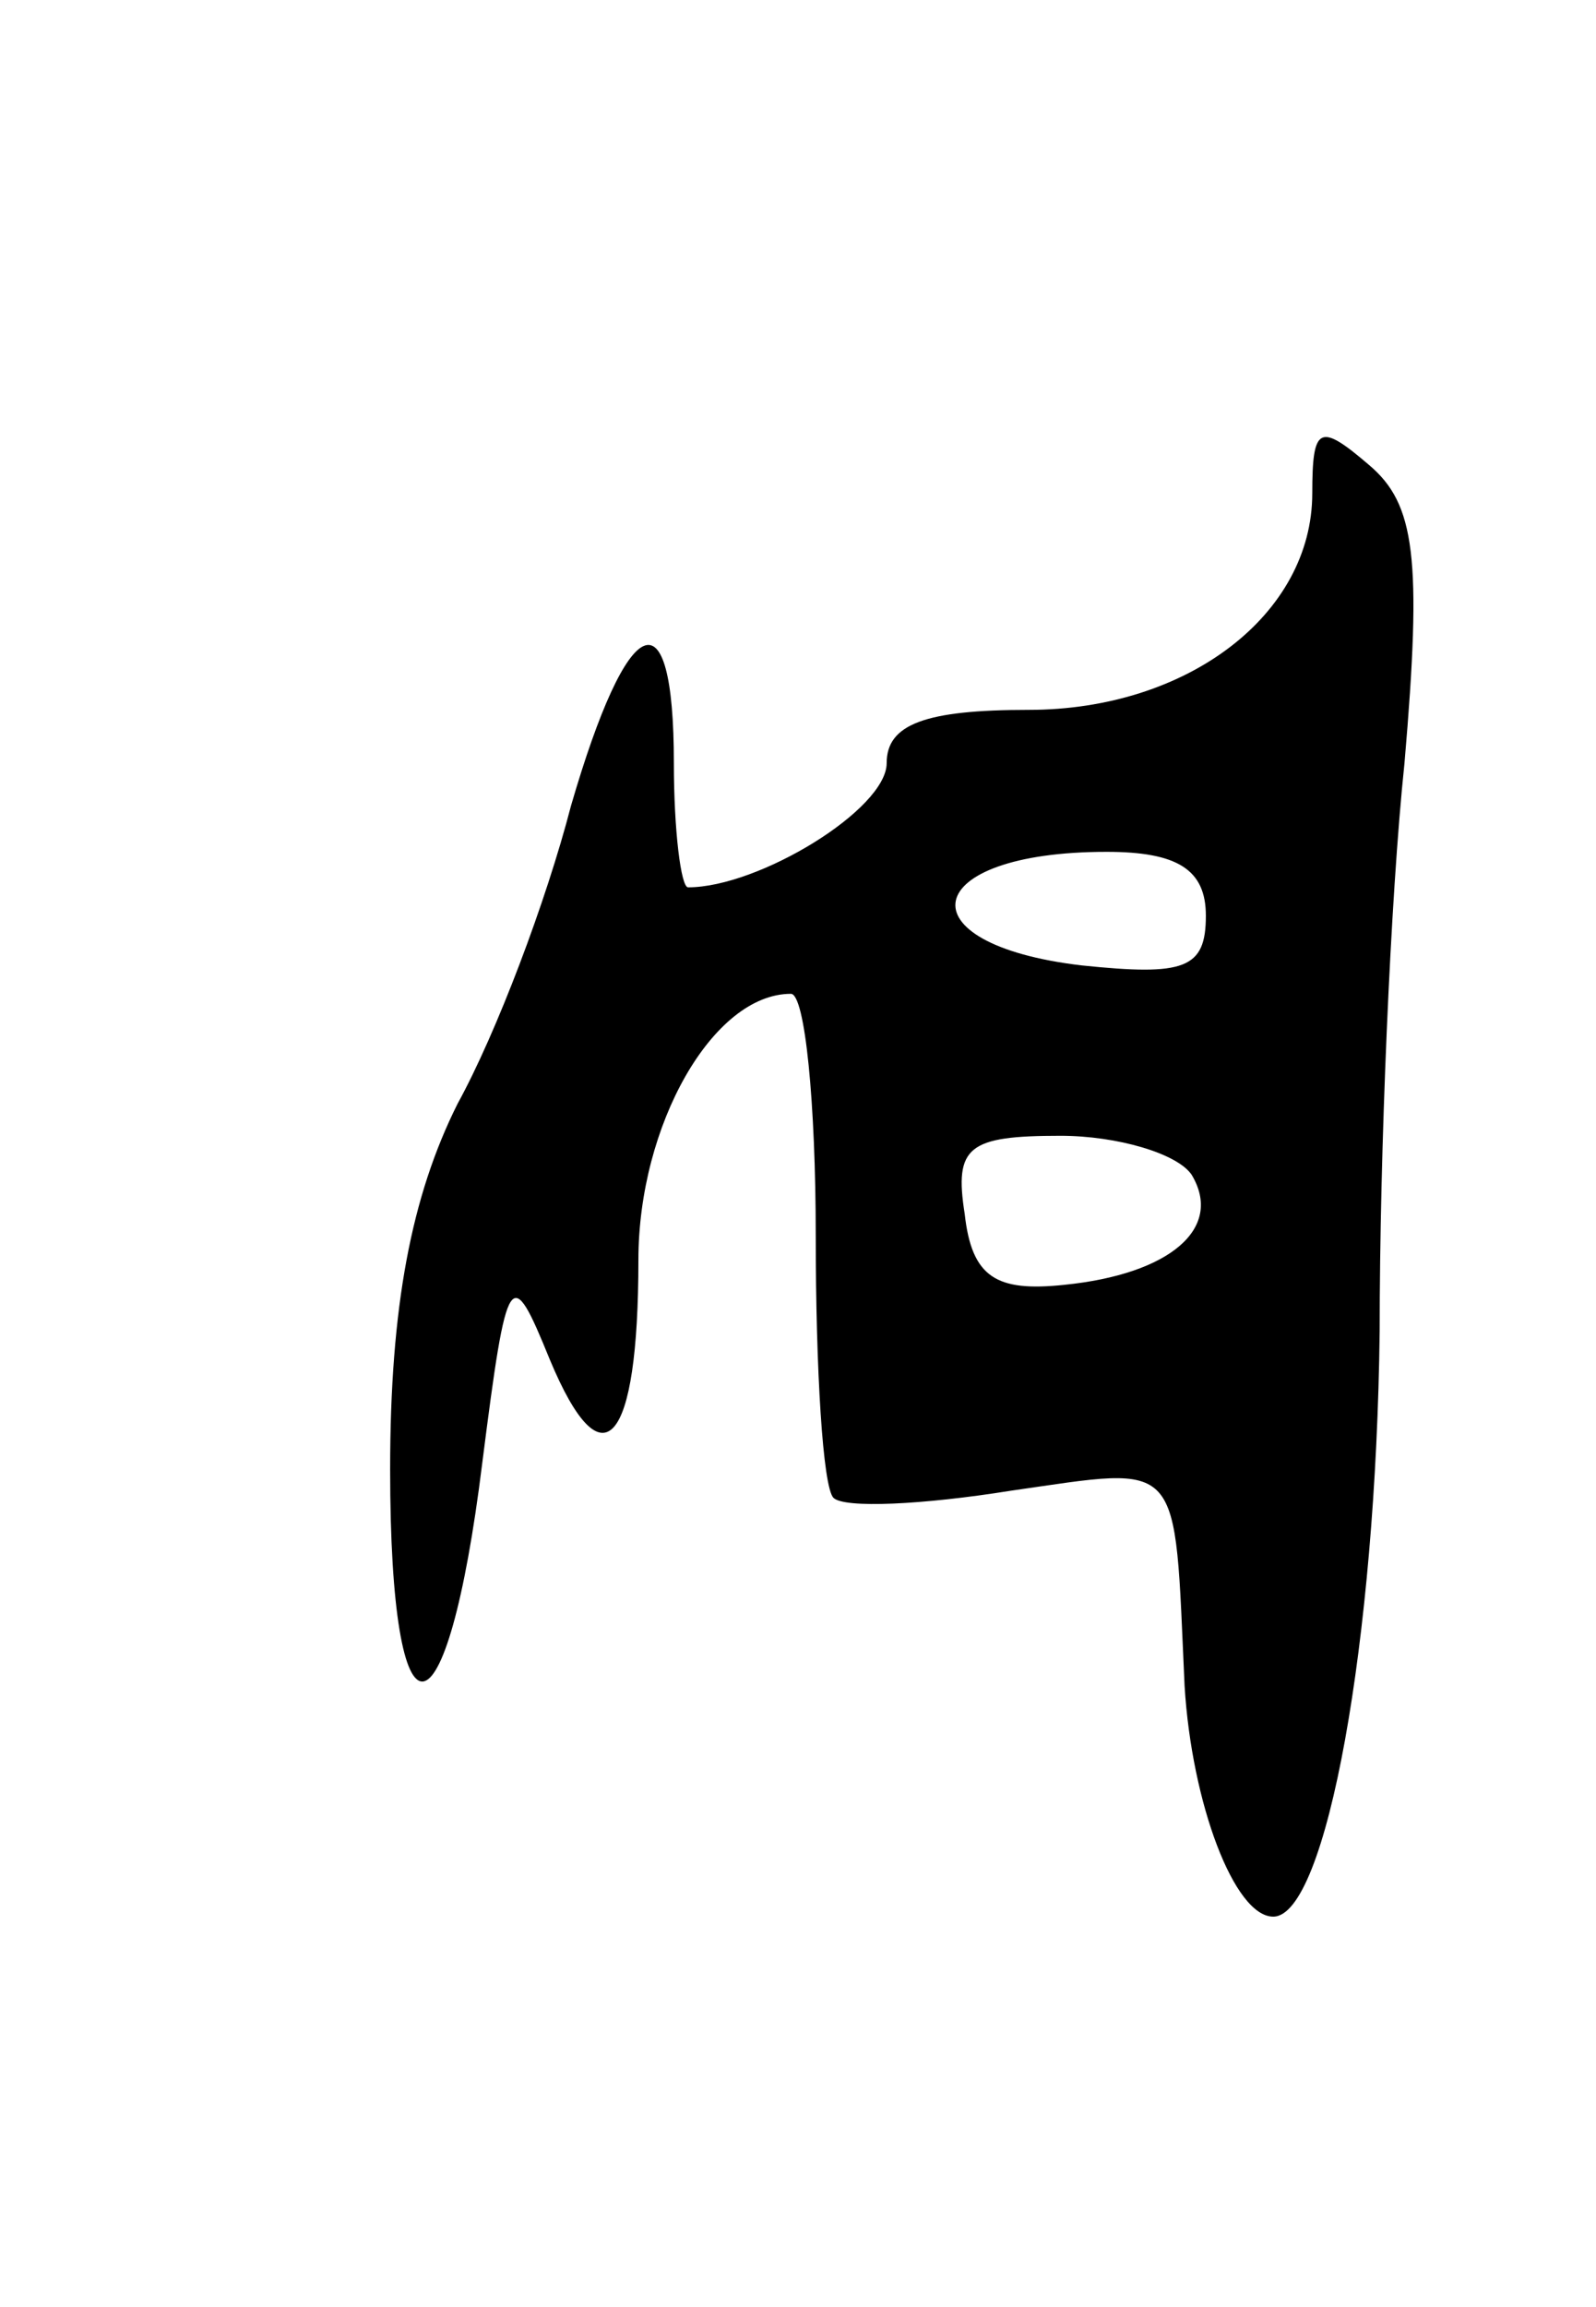 <svg version="1.0" xmlns="http://www.w3.org/2000/svg"
 width="45pt" height="65pt" viewBox="0 0 45 65"
 preserveAspectRatio="xMidYMid meet">
<g transform="translate(0,65) scale(0.1,-0.1)"
fill="#000000" stroke="none">
<path d="M370 511 c0 -34 -35 -61 -80 -61 -29 0 -40 -4 -40 -15 0 -13 -36 -35
-56 -35 -2 0 -4 16 -4 35 0 49 -13 43 -29 -12 -7 -27 -21 -64 -32 -84 -13 -26
-19 -57 -19 -103 0 -81 16 -79 26 2 7 55 8 56 19 29 15 -36 25 -24 25 28 0 38
21 75 43 75 4 0 7 -31 7 -68 0 -38 2 -71 5 -74 3 -3 25 -2 50 2 49 7 46 10 49
-55 2 -33 14 -65 25 -65 15 0 29 78 30 165 0 50 3 122 7 160 5 58 3 73 -10 84
-14 12 -16 11 -16 -8z m-30 -119 c0 -15 -6 -17 -35 -14 -51 6 -46 32 7 32 20
0 28 -5 28 -18z m-4 -73 c9 -15 -6 -28 -36 -31 -19 -2 -26 2 -28 20 -3 19 1
22 27 22 16 0 33 -5 37 -11z"/>
</g>
</svg>
